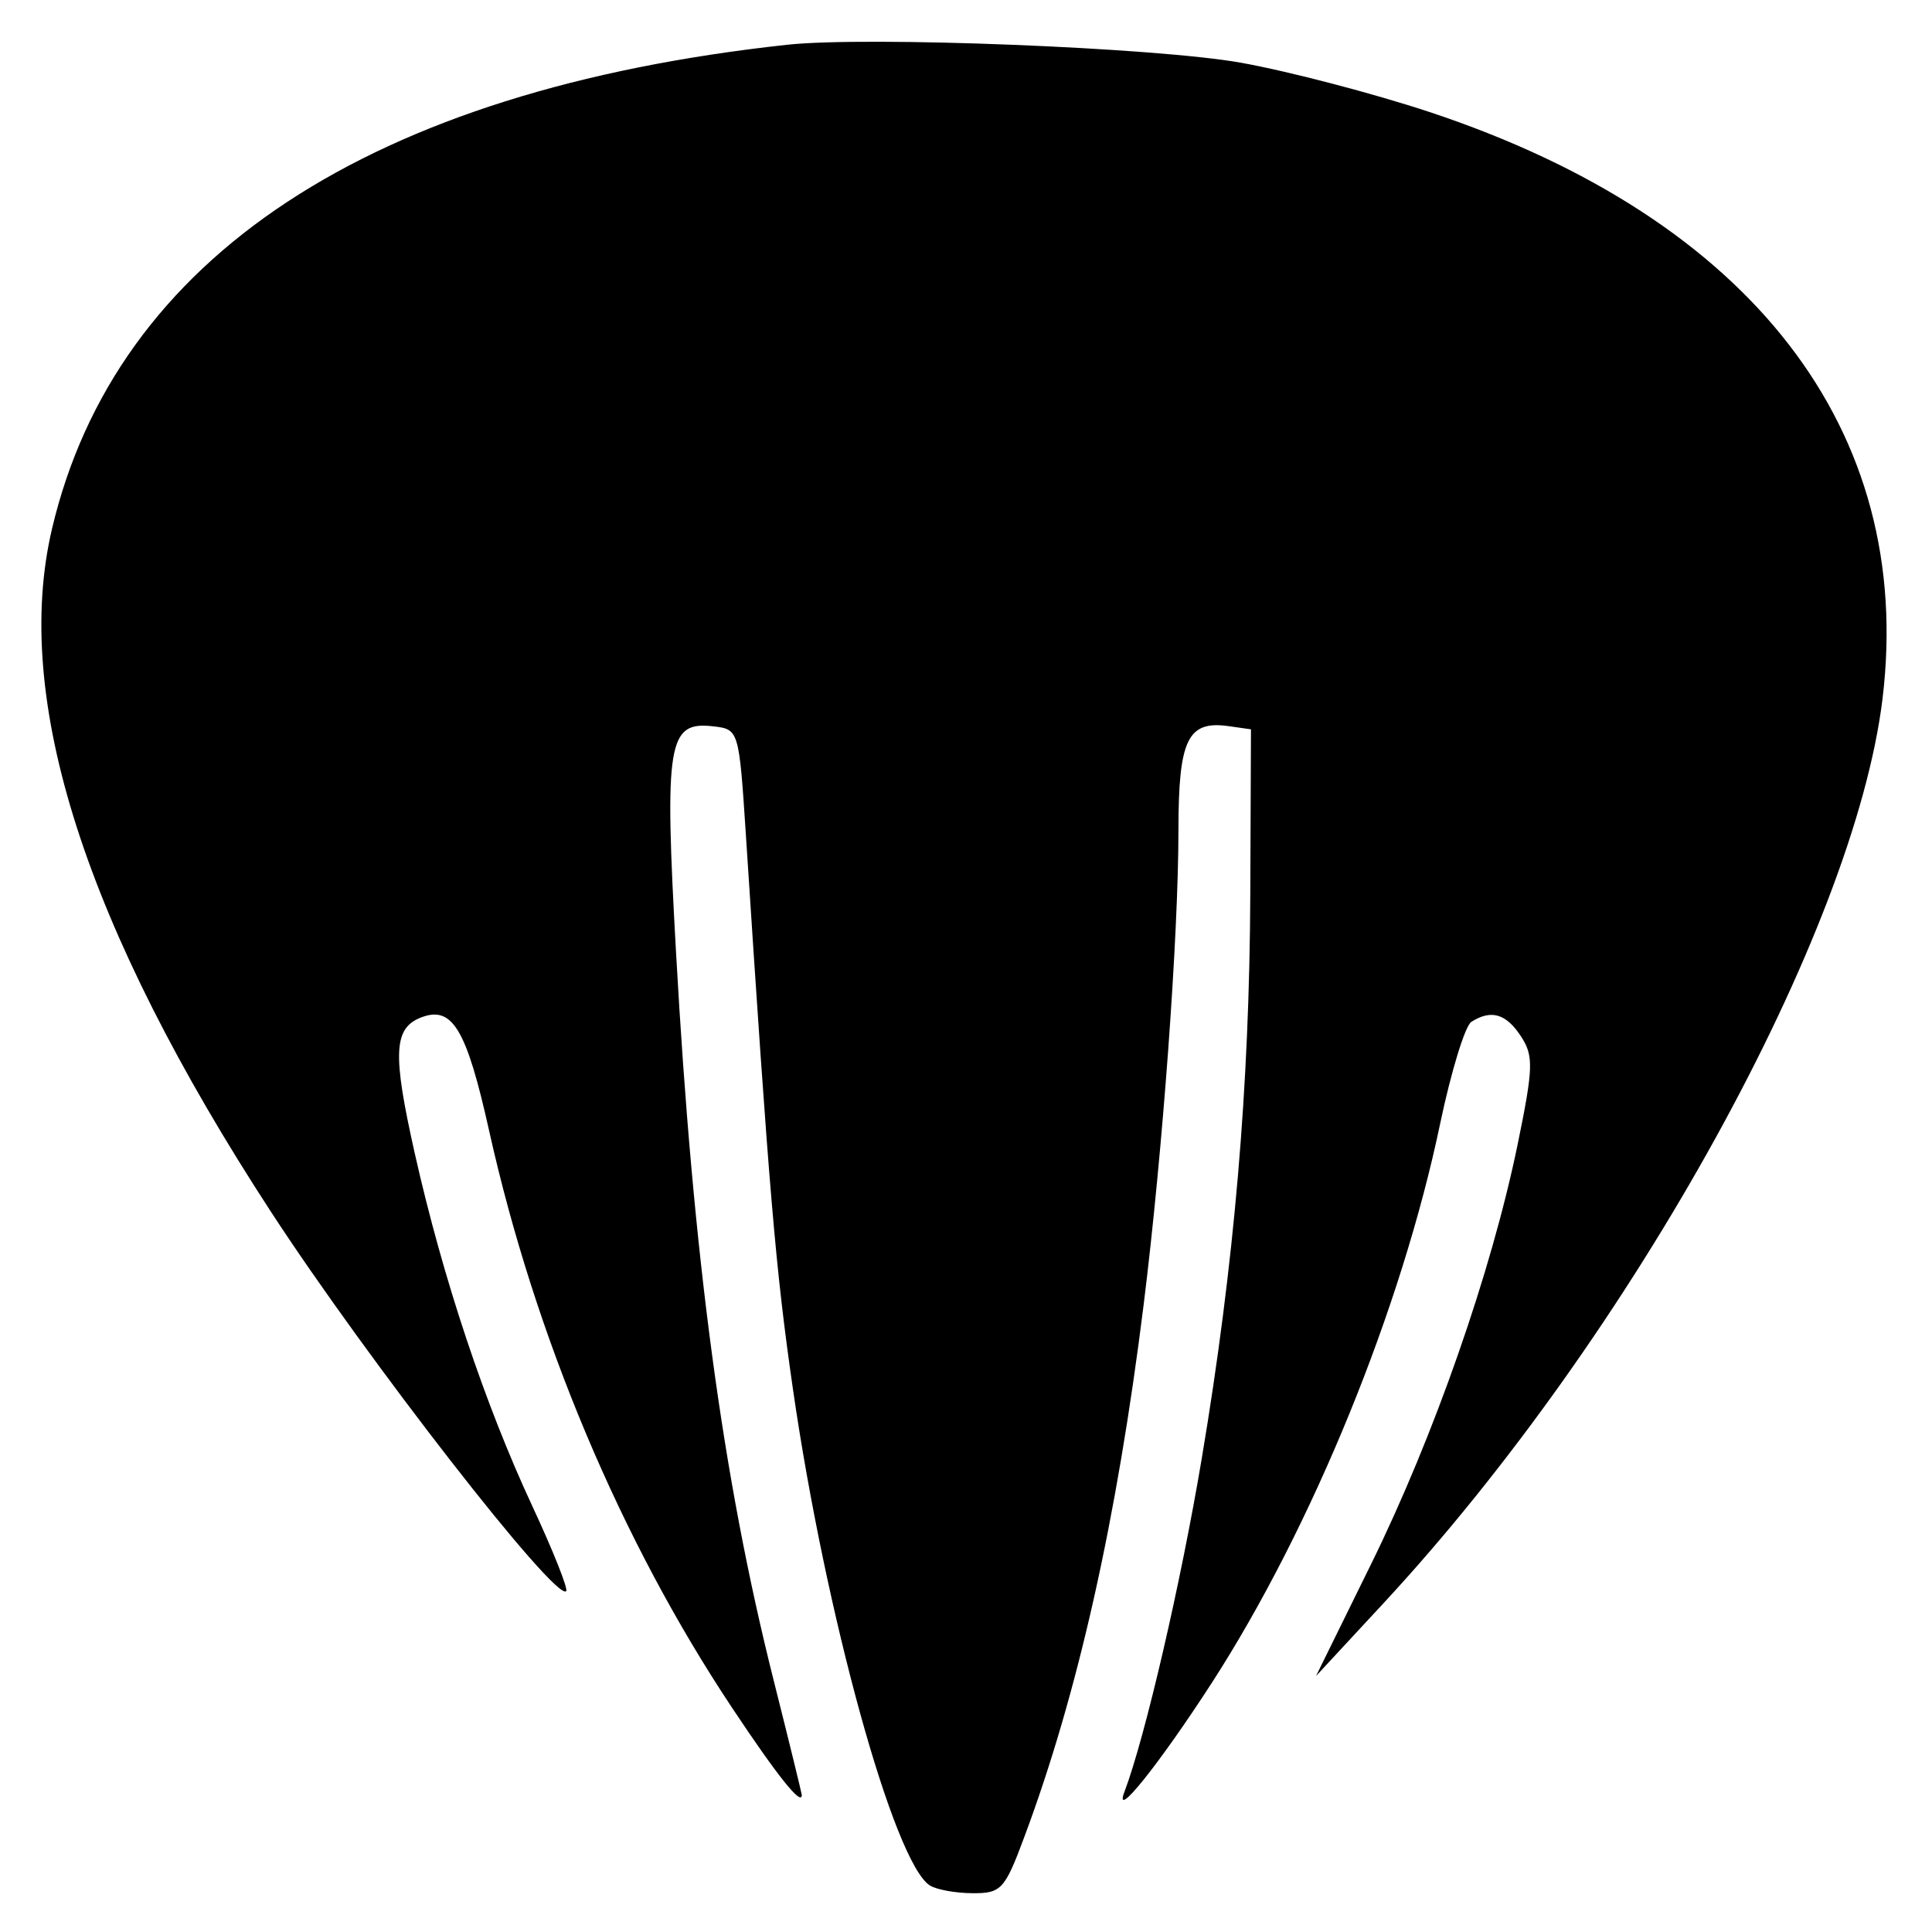 <?xml version="1.0" encoding="UTF-8"?>
<svg xmlns="http://www.w3.org/2000/svg" xmlns:xlink="http://www.w3.org/1999/xlink" width="100px" height="100px" viewBox="0 0 100 100" version="1.1">
<g id="surface1">
<path style=" stroke:none;fill-rule:evenodd;fill:rgb(0%,0%,0%);fill-opacity:1;" d="M 40.75 2.316 C 19.152 4.66 6 13.32 2.691 27.375 C 0.621 36.172 4.395 47.941 14.02 62.715 C 19.016 70.383 28.762 82.906 29.305 82.359 C 29.418 82.25 28.629 80.266 27.551 77.953 C 25.086 72.656 22.93 66.191 21.469 59.703 C 20.305 54.52 20.367 53.211 21.805 52.66 C 23.414 52.043 24.145 53.262 25.316 58.523 C 27.691 69.188 32.137 79.746 37.887 88.387 C 40.25 91.941 41.504 93.508 41.5 92.906 C 41.496 92.82 40.848 90.164 40.051 87 C 37.395 76.449 35.879 65.156 34.992 49.309 C 34.383 38.426 34.562 37.324 36.91 37.594 C 38.246 37.75 38.25 37.758 38.609 43.25 C 39.812 61.766 40.145 65.684 41.039 71.879 C 42.723 83.551 46.27 96.41 48.129 97.59 C 48.473 97.809 49.465 97.988 50.34 97.992 C 51.816 98 52.004 97.801 52.996 95.141 C 55.785 87.695 57.812 78.648 59.199 67.5 C 60.184 59.559 60.996 48.496 60.996 42.938 C 61 38.262 61.477 37.285 63.598 37.586 L 64.75 37.75 L 64.715 46.25 C 64.676 56.254 63.883 65.477 62.203 75.488 C 61.125 81.922 59.27 89.926 58.199 92.75 C 57.613 94.297 60.012 91.297 62.73 87.094 C 67.922 79.047 72.547 67.719 74.547 58.137 C 75.109 55.461 75.832 53.098 76.156 52.891 C 77.184 52.238 77.953 52.465 78.723 53.637 C 79.387 54.652 79.371 55.254 78.547 59.262 C 77.191 65.844 74.227 74.328 70.977 80.938 L 68.117 86.75 L 71.594 83 C 84.461 69.125 95.977 48.25 97.441 36.152 C 99.117 22.273 90.668 11.332 74 5.801 C 71.113 4.844 66.727 3.695 64.25 3.25 C 59.875 2.461 44.898 1.867 40.75 2.316 "/>
</g>
</svg>
